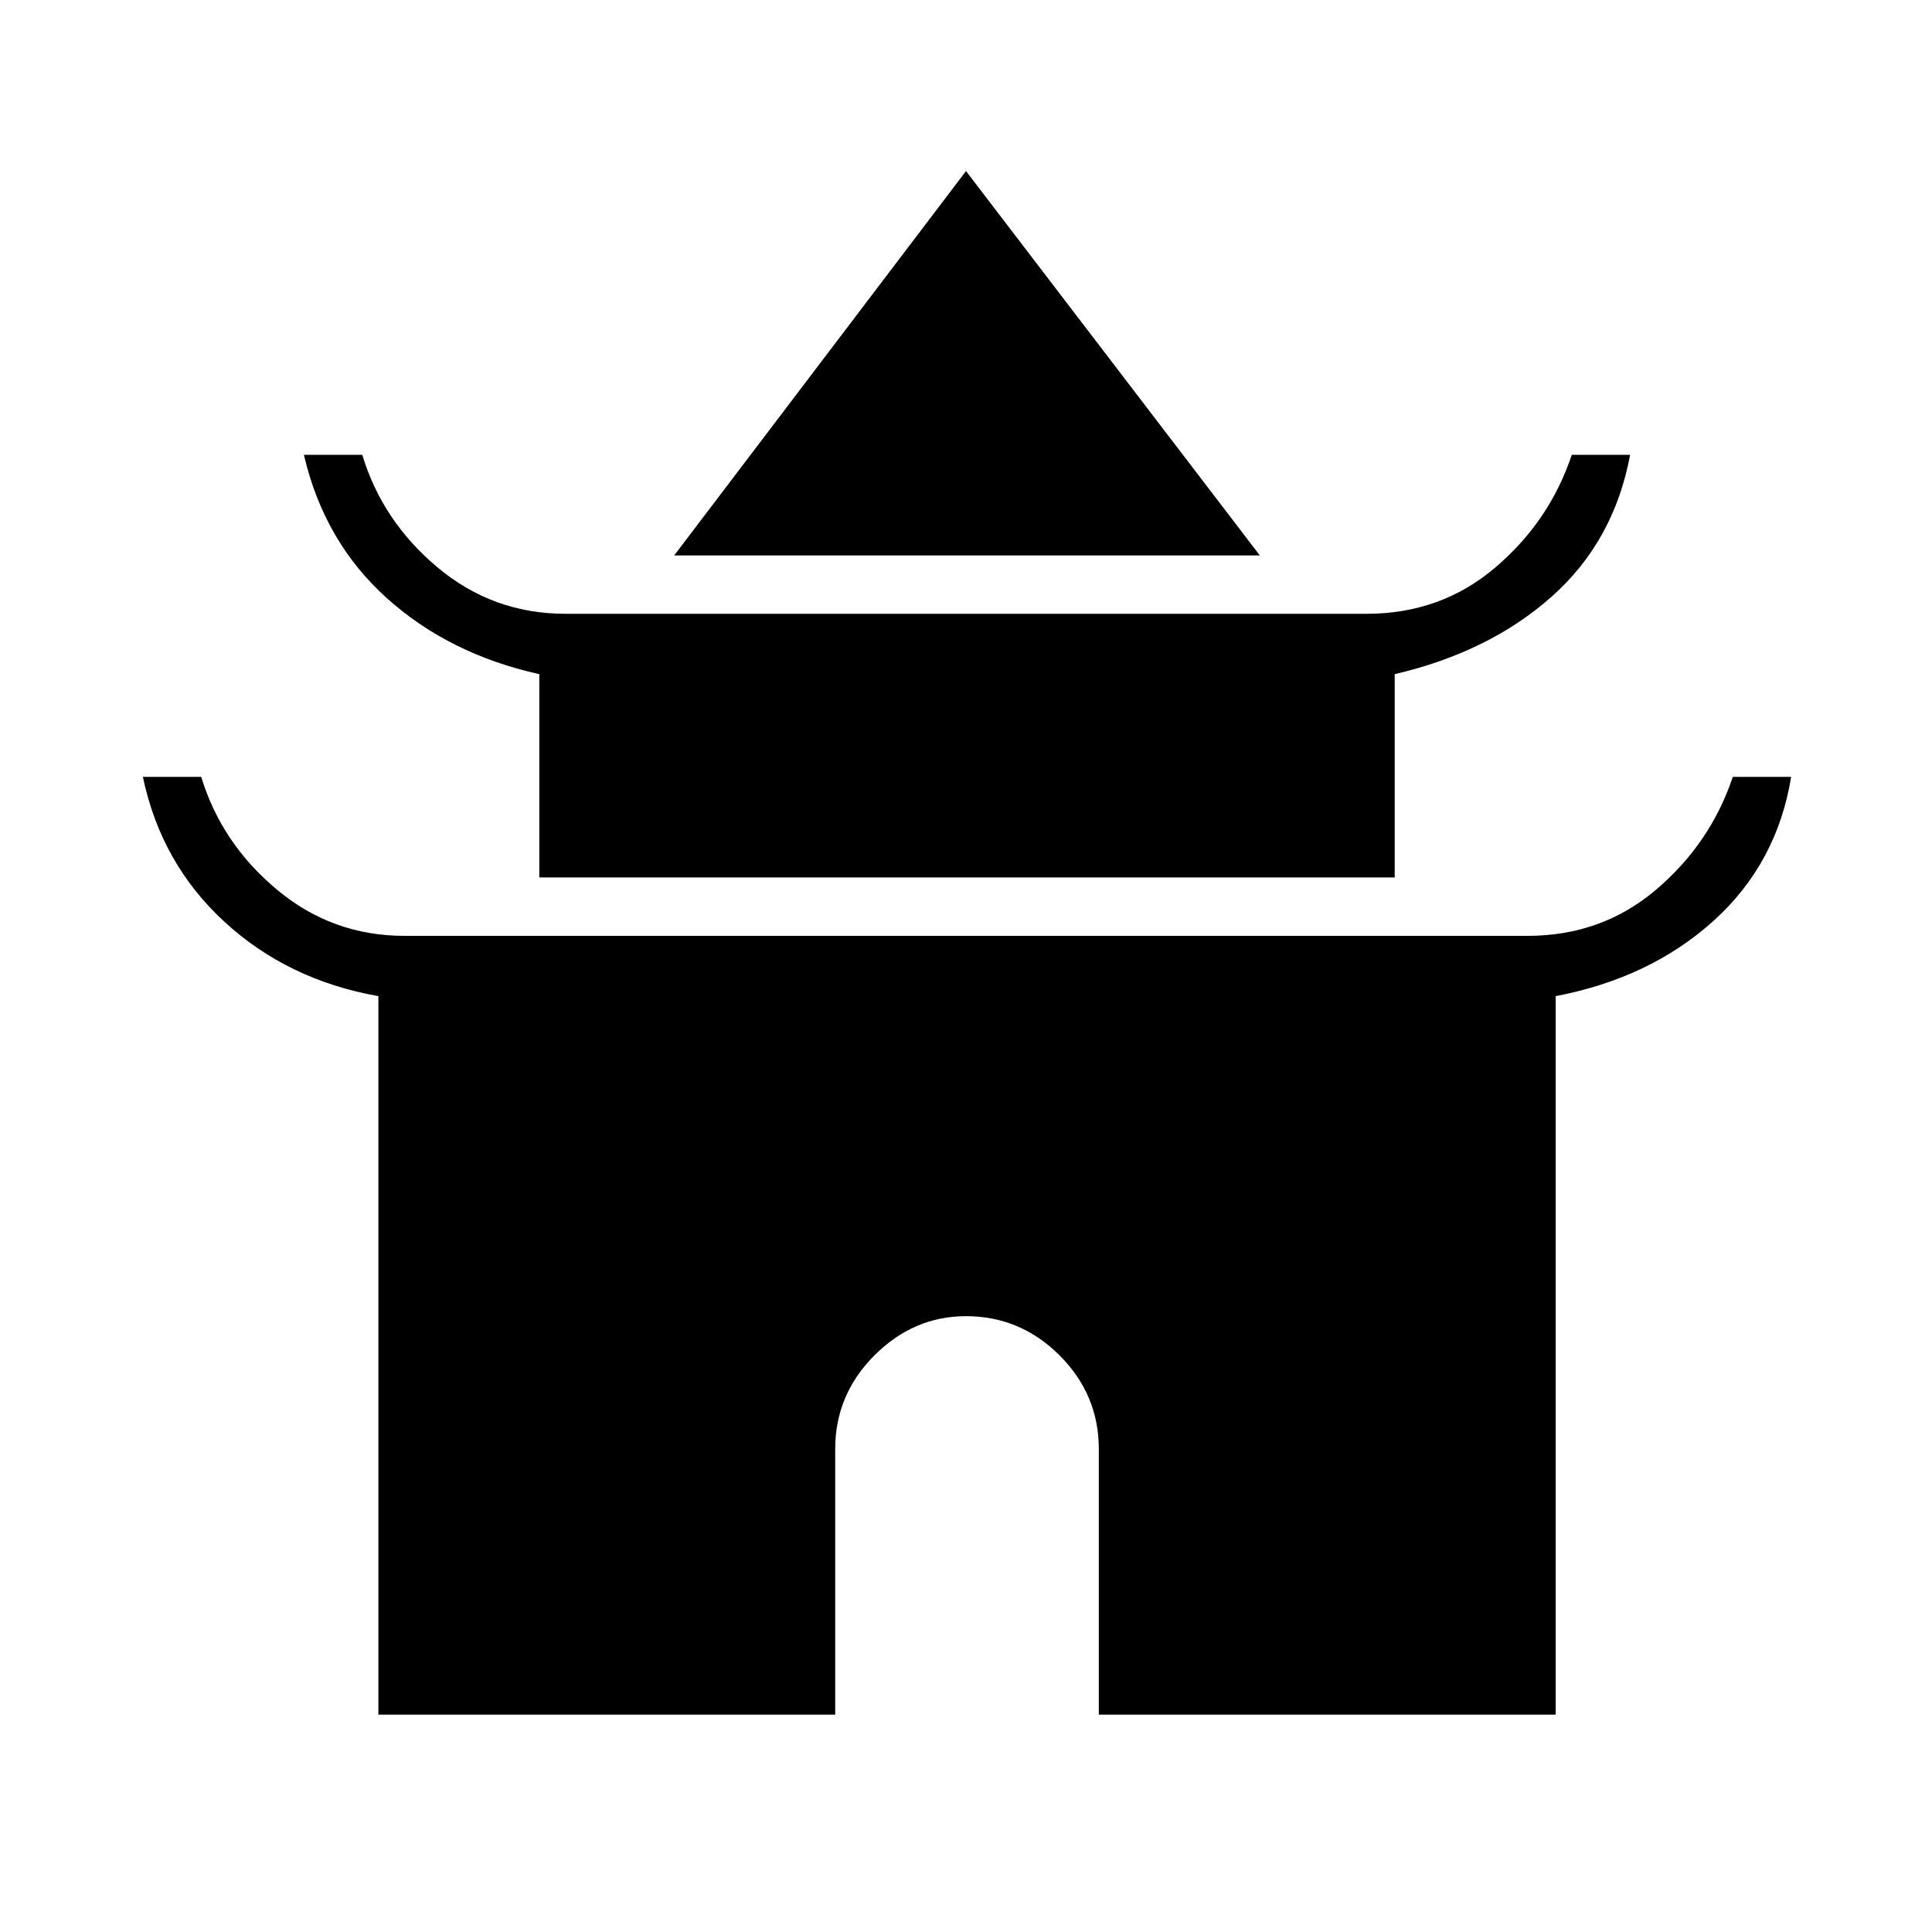 <svg xmlns="http://www.w3.org/2000/svg" height="20" width="20"><path d="M6.979 5.75 10 1.771 13.042 5.75ZM5.583 9.083V6.979Q4.646 6.771 4 6.188Q3.354 5.604 3.146 4.708H3.75Q3.958 5.396 4.531 5.875Q5.104 6.354 5.854 6.354H14.146Q14.917 6.354 15.479 5.875Q16.042 5.396 16.271 4.708H16.875Q16.708 5.604 16.062 6.177Q15.417 6.75 14.438 6.979V9.083ZM3.917 17.75V10.312Q2.979 10.146 2.323 9.542Q1.667 8.938 1.479 8.042H2.083Q2.292 8.729 2.865 9.208Q3.438 9.688 4.188 9.688H15.812Q16.583 9.688 17.146 9.208Q17.708 8.729 17.938 8.042H18.542Q18.396 8.938 17.74 9.531Q17.083 10.125 16.104 10.312V17.75H11.375V15Q11.375 14.438 10.969 14.031Q10.562 13.625 10 13.625Q9.458 13.625 9.052 14.031Q8.646 14.438 8.646 15V17.75Z"/></svg>